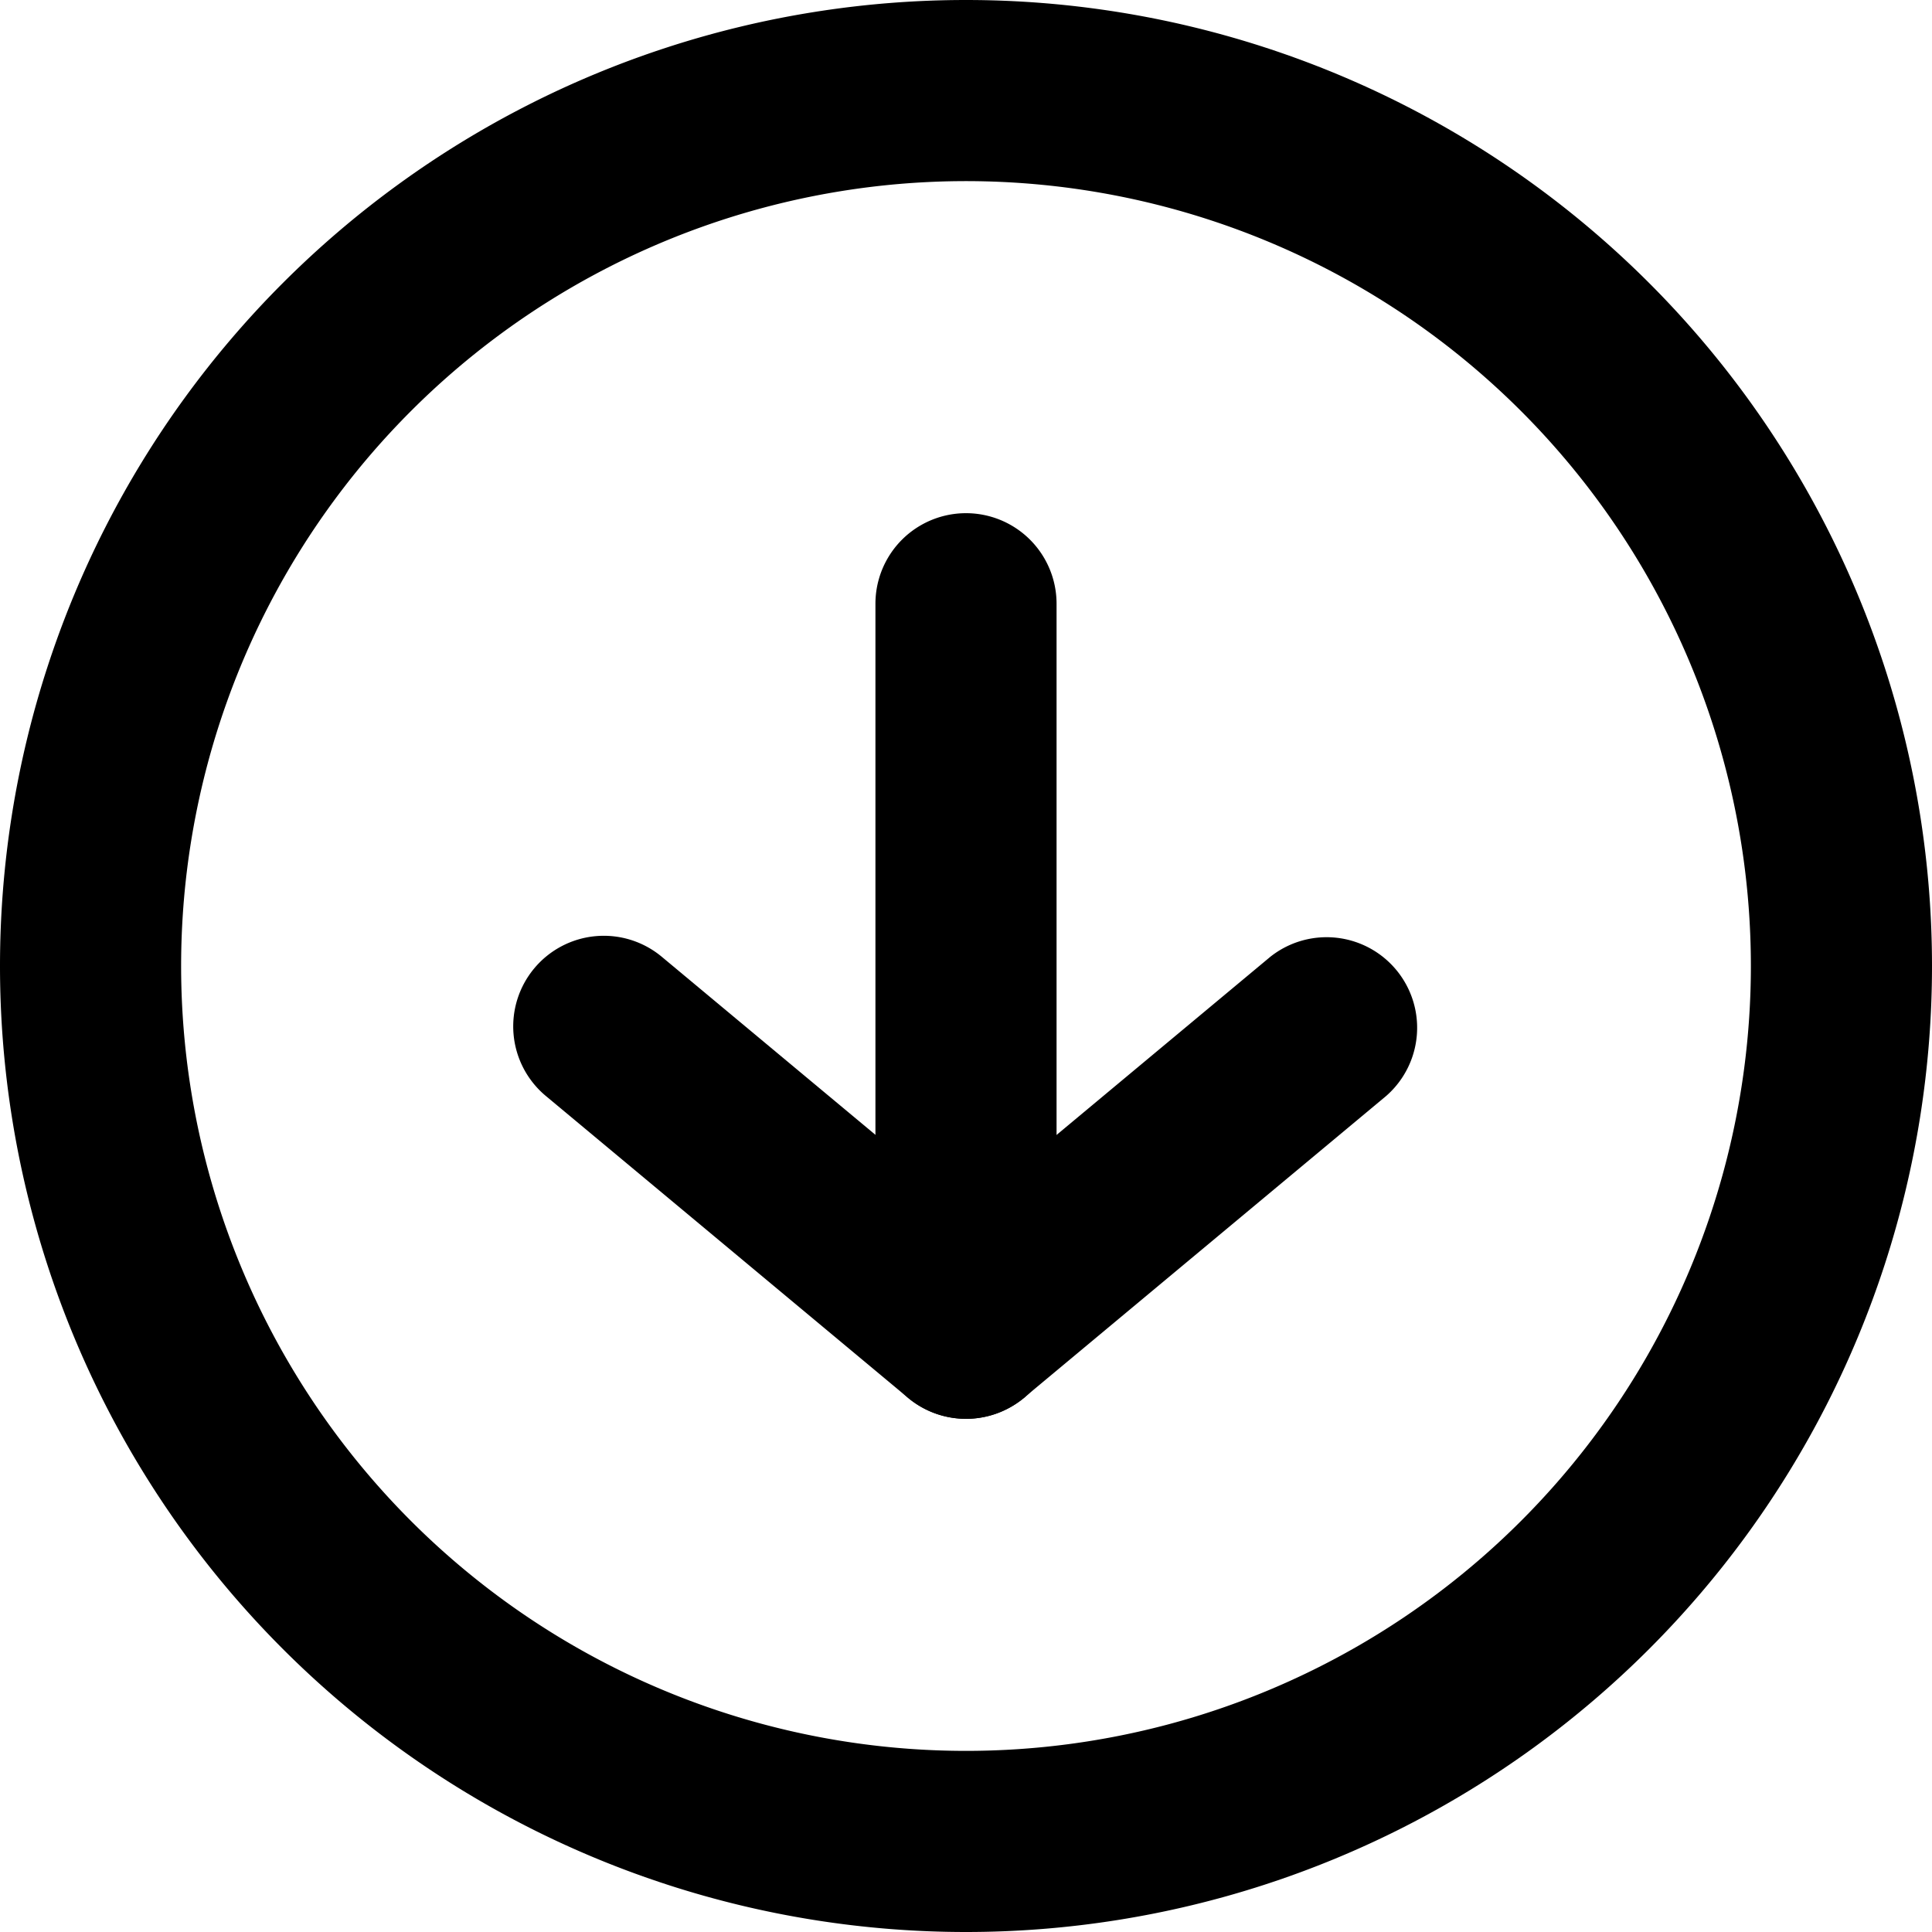 <svg xmlns="http://www.w3.org/2000/svg" viewBox="0 0 16 16" preserveAspectRatio="xMidYMin meet"><g clip-path="url(#clip0_3900_14860)"><path d="M14.5 8A6.5 6.5 0 1 0 8 14.5V16A8 8 0 1 1 8 0a8 8 0 0 1 0 16v-1.5A6.5 6.5 0 0 0 14.5 8"/><path d="M7.25 11V5a.75.75 0 0 1 1.5 0v6a.75.75 0 0 1-1.5 0"/><path d="M10.52 7.924a.75.75 0 0 1 .96 1.152l-3 2.5a.75.75 0 0 1-.96-1.152z"/><path d="M4.424 8.02a.75.75 0 0 1 1.057-.096l3 2.5a.75.75 0 0 1-.961 1.152l-3-2.5a.75.75 0 0 1-.096-1.056"/></g><defs><clipPath id="clip0_3900_14860"><path d="M0 0H16V16H0z"/></clipPath></defs></svg>